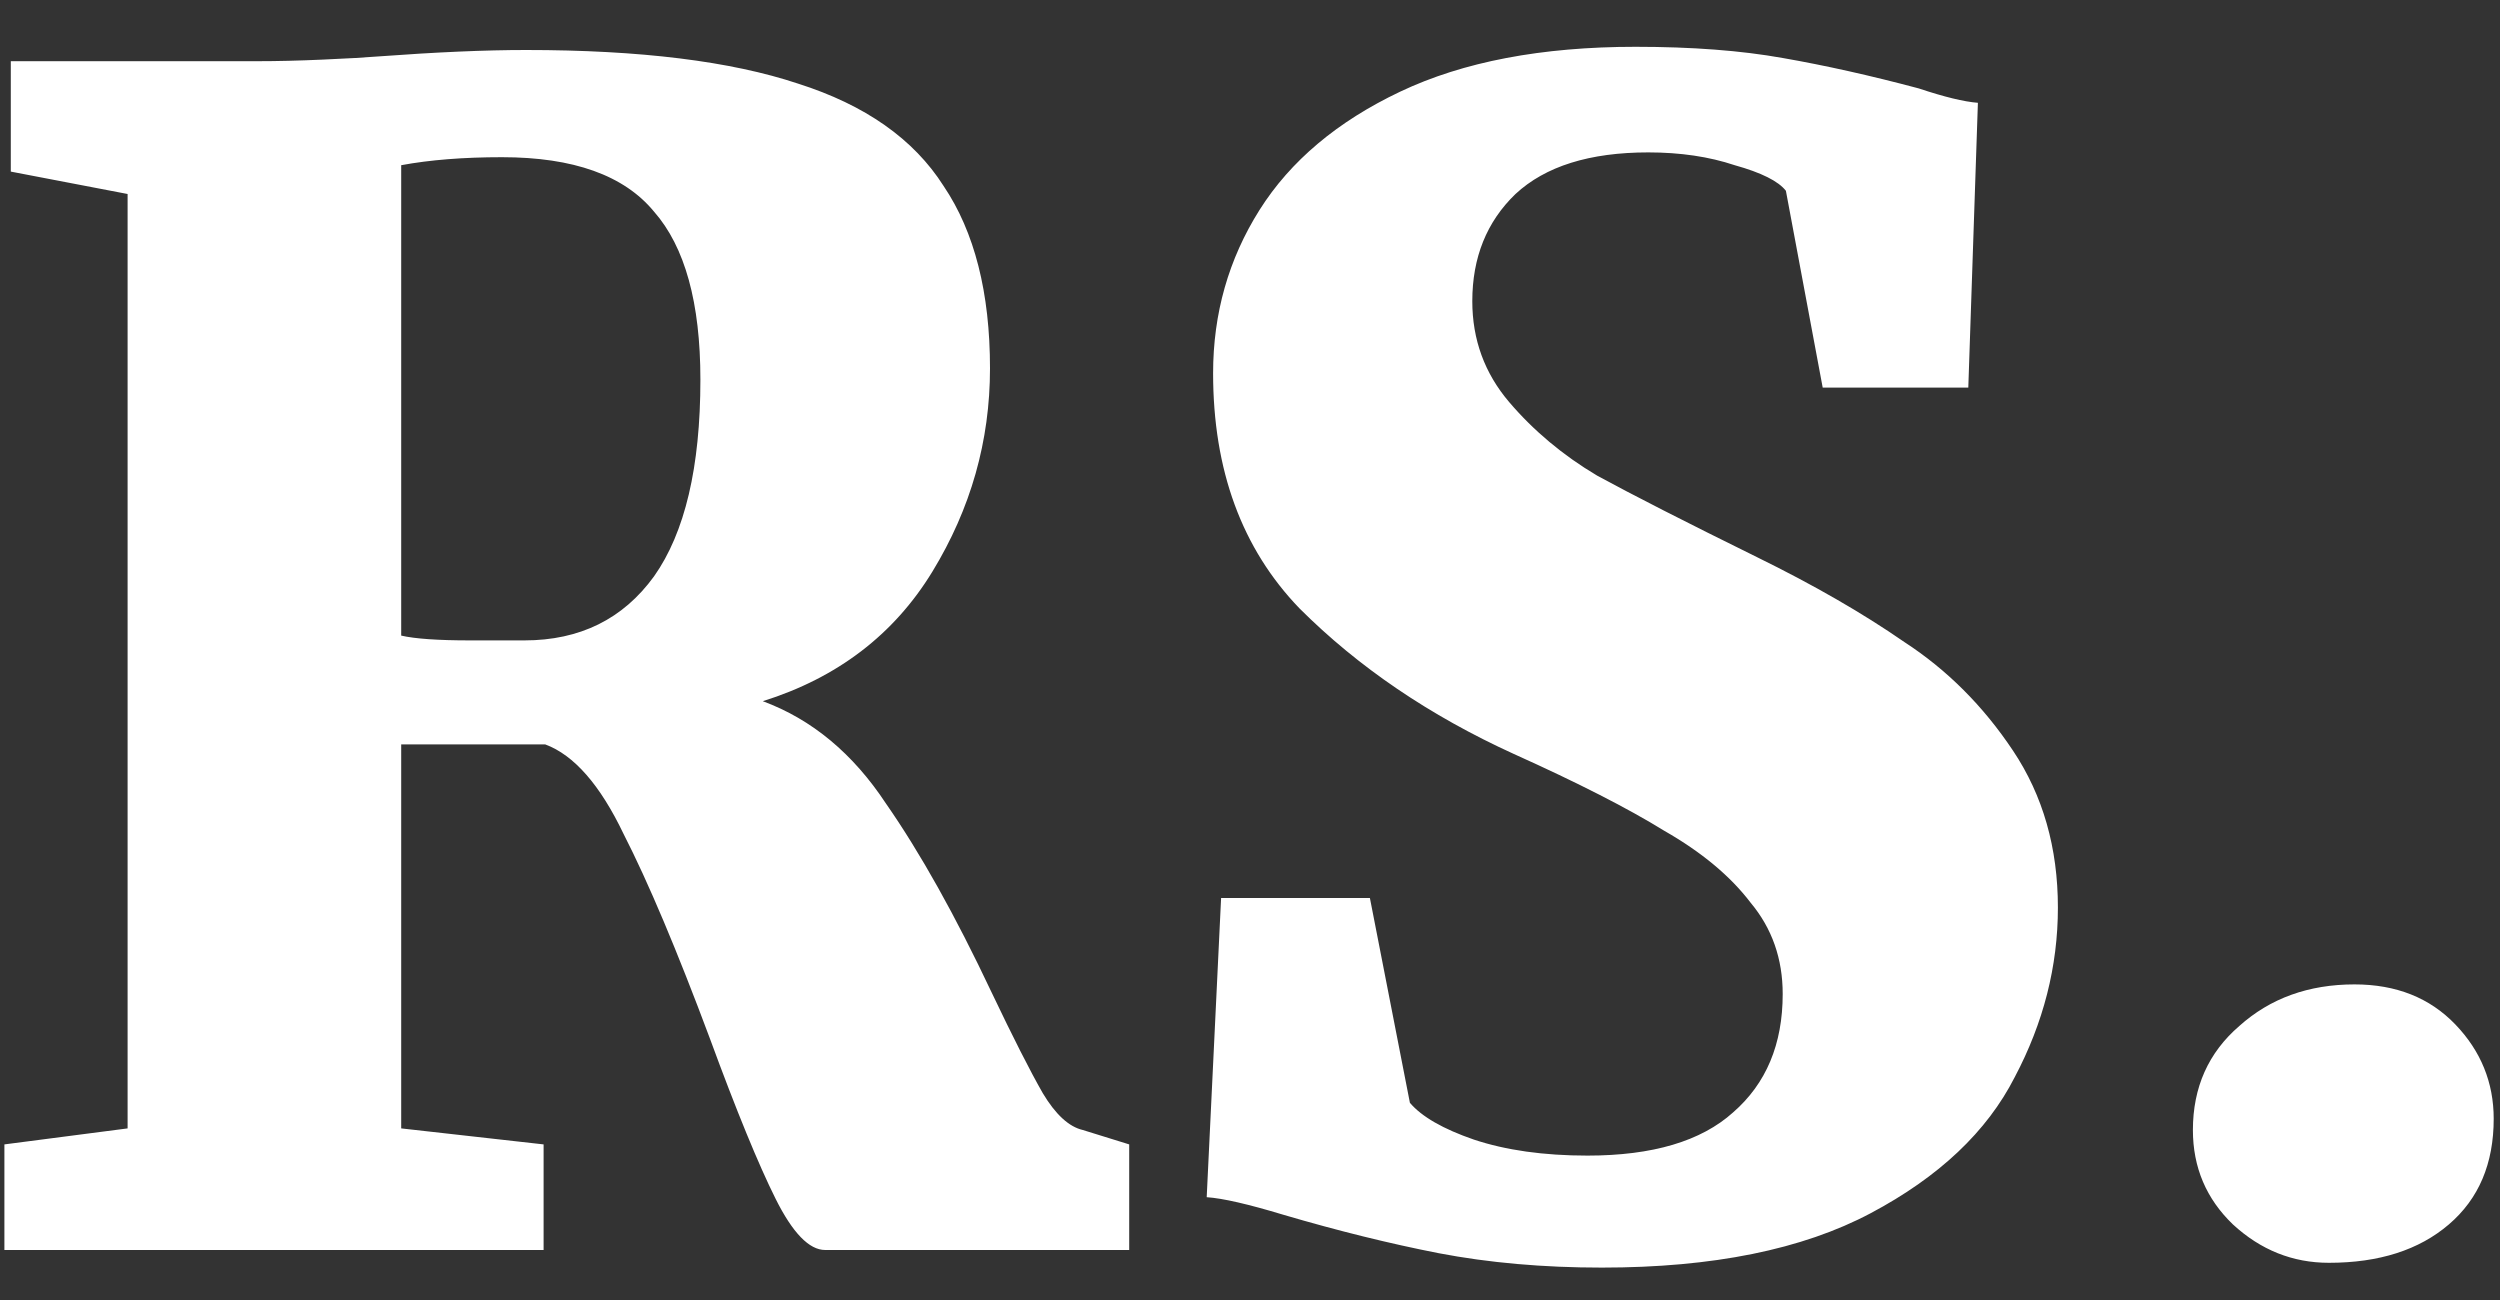 <svg width="50" height="26" viewBox="0 0 50 26" fill="none" xmlns="http://www.w3.org/2000/svg">
<rect x="0" y="0" width="50" height="26" fill="#333333" stroke="none"/>
<path d="M0.088 22.888L2.552 22.568V3.88L0.216 3.432V1.224H5.144C5.549 1.224 5.987 1.213 6.456 1.192C6.947 1.171 7.32 1.149 7.576 1.128C8.728 1.043 9.709 1 10.52 1C12.803 1 14.616 1.224 15.96 1.672C17.304 2.099 18.275 2.781 18.872 3.72C19.491 4.637 19.8 5.853 19.8 7.368C19.8 8.819 19.416 10.173 18.648 11.432C17.88 12.691 16.749 13.555 15.256 14.024C16.237 14.387 17.059 15.069 17.72 16.072C18.403 17.053 19.107 18.312 19.832 19.848C20.259 20.744 20.6 21.416 20.856 21.864C21.112 22.291 21.379 22.536 21.656 22.6L22.584 22.888V25H16.504C16.184 25 15.853 24.659 15.512 23.976C15.171 23.293 14.733 22.227 14.2 20.776C13.539 19.005 12.963 17.64 12.472 16.68C12.003 15.699 11.48 15.101 10.904 14.888H8.024V22.568L10.872 22.888V25H0.088V22.888ZM10.488 12.808C11.597 12.808 12.461 12.381 13.08 11.528C13.699 10.653 14.008 9.341 14.008 7.592C14.008 6.056 13.699 4.936 13.08 4.232C12.483 3.507 11.469 3.144 10.04 3.144C9.272 3.144 8.6 3.197 8.024 3.304V12.712C8.301 12.776 8.76 12.808 9.4 12.808C10.04 12.808 10.403 12.808 10.488 12.808ZM32.038 25.352C30.865 25.352 29.777 25.256 28.774 25.064C27.793 24.872 26.758 24.616 25.67 24.296C24.966 24.083 24.454 23.965 24.134 23.944L24.422 17.96H27.398L28.198 22.056C28.433 22.333 28.86 22.579 29.478 22.792C30.118 23.005 30.876 23.112 31.75 23.112C33.052 23.112 34.022 22.824 34.662 22.248C35.324 21.672 35.654 20.883 35.654 19.88C35.654 19.176 35.441 18.568 35.014 18.056C34.609 17.523 34.033 17.043 33.286 16.616C32.561 16.168 31.558 15.656 30.278 15.08C28.593 14.312 27.164 13.341 25.99 12.168C24.838 10.973 24.262 9.405 24.262 7.464C24.262 6.269 24.572 5.181 25.19 4.2C25.809 3.219 26.748 2.429 28.006 1.832C29.265 1.235 30.833 0.936 32.71 0.936C33.841 0.936 34.822 1.011 35.654 1.16C36.508 1.309 37.414 1.512 38.374 1.768C38.886 1.939 39.281 2.035 39.558 2.056L39.366 7.752H36.454L35.718 3.816C35.569 3.624 35.228 3.453 34.694 3.304C34.182 3.133 33.606 3.048 32.966 3.048C31.793 3.048 30.908 3.325 30.31 3.88C29.734 4.435 29.446 5.149 29.446 6.024C29.446 6.792 29.692 7.464 30.182 8.04C30.673 8.616 31.26 9.107 31.942 9.512C32.646 9.896 33.713 10.44 35.142 11.144C36.273 11.699 37.254 12.264 38.086 12.84C38.94 13.395 39.665 14.12 40.262 15.016C40.86 15.912 41.158 16.957 41.158 18.152C41.158 19.325 40.87 20.456 40.294 21.544C39.74 22.632 38.78 23.539 37.414 24.264C36.049 24.989 34.257 25.352 32.038 25.352ZM46.578 25.256C45.853 25.256 45.213 25 44.658 24.488C44.125 23.976 43.858 23.347 43.858 22.6C43.858 21.747 44.168 21.053 44.786 20.52C45.405 19.965 46.173 19.688 47.09 19.688C47.922 19.688 48.594 19.955 49.106 20.488C49.618 21.021 49.874 21.651 49.874 22.376C49.874 23.272 49.576 23.976 48.978 24.488C48.381 25 47.581 25.256 46.578 25.256Z" fill="white"/>
</svg>
